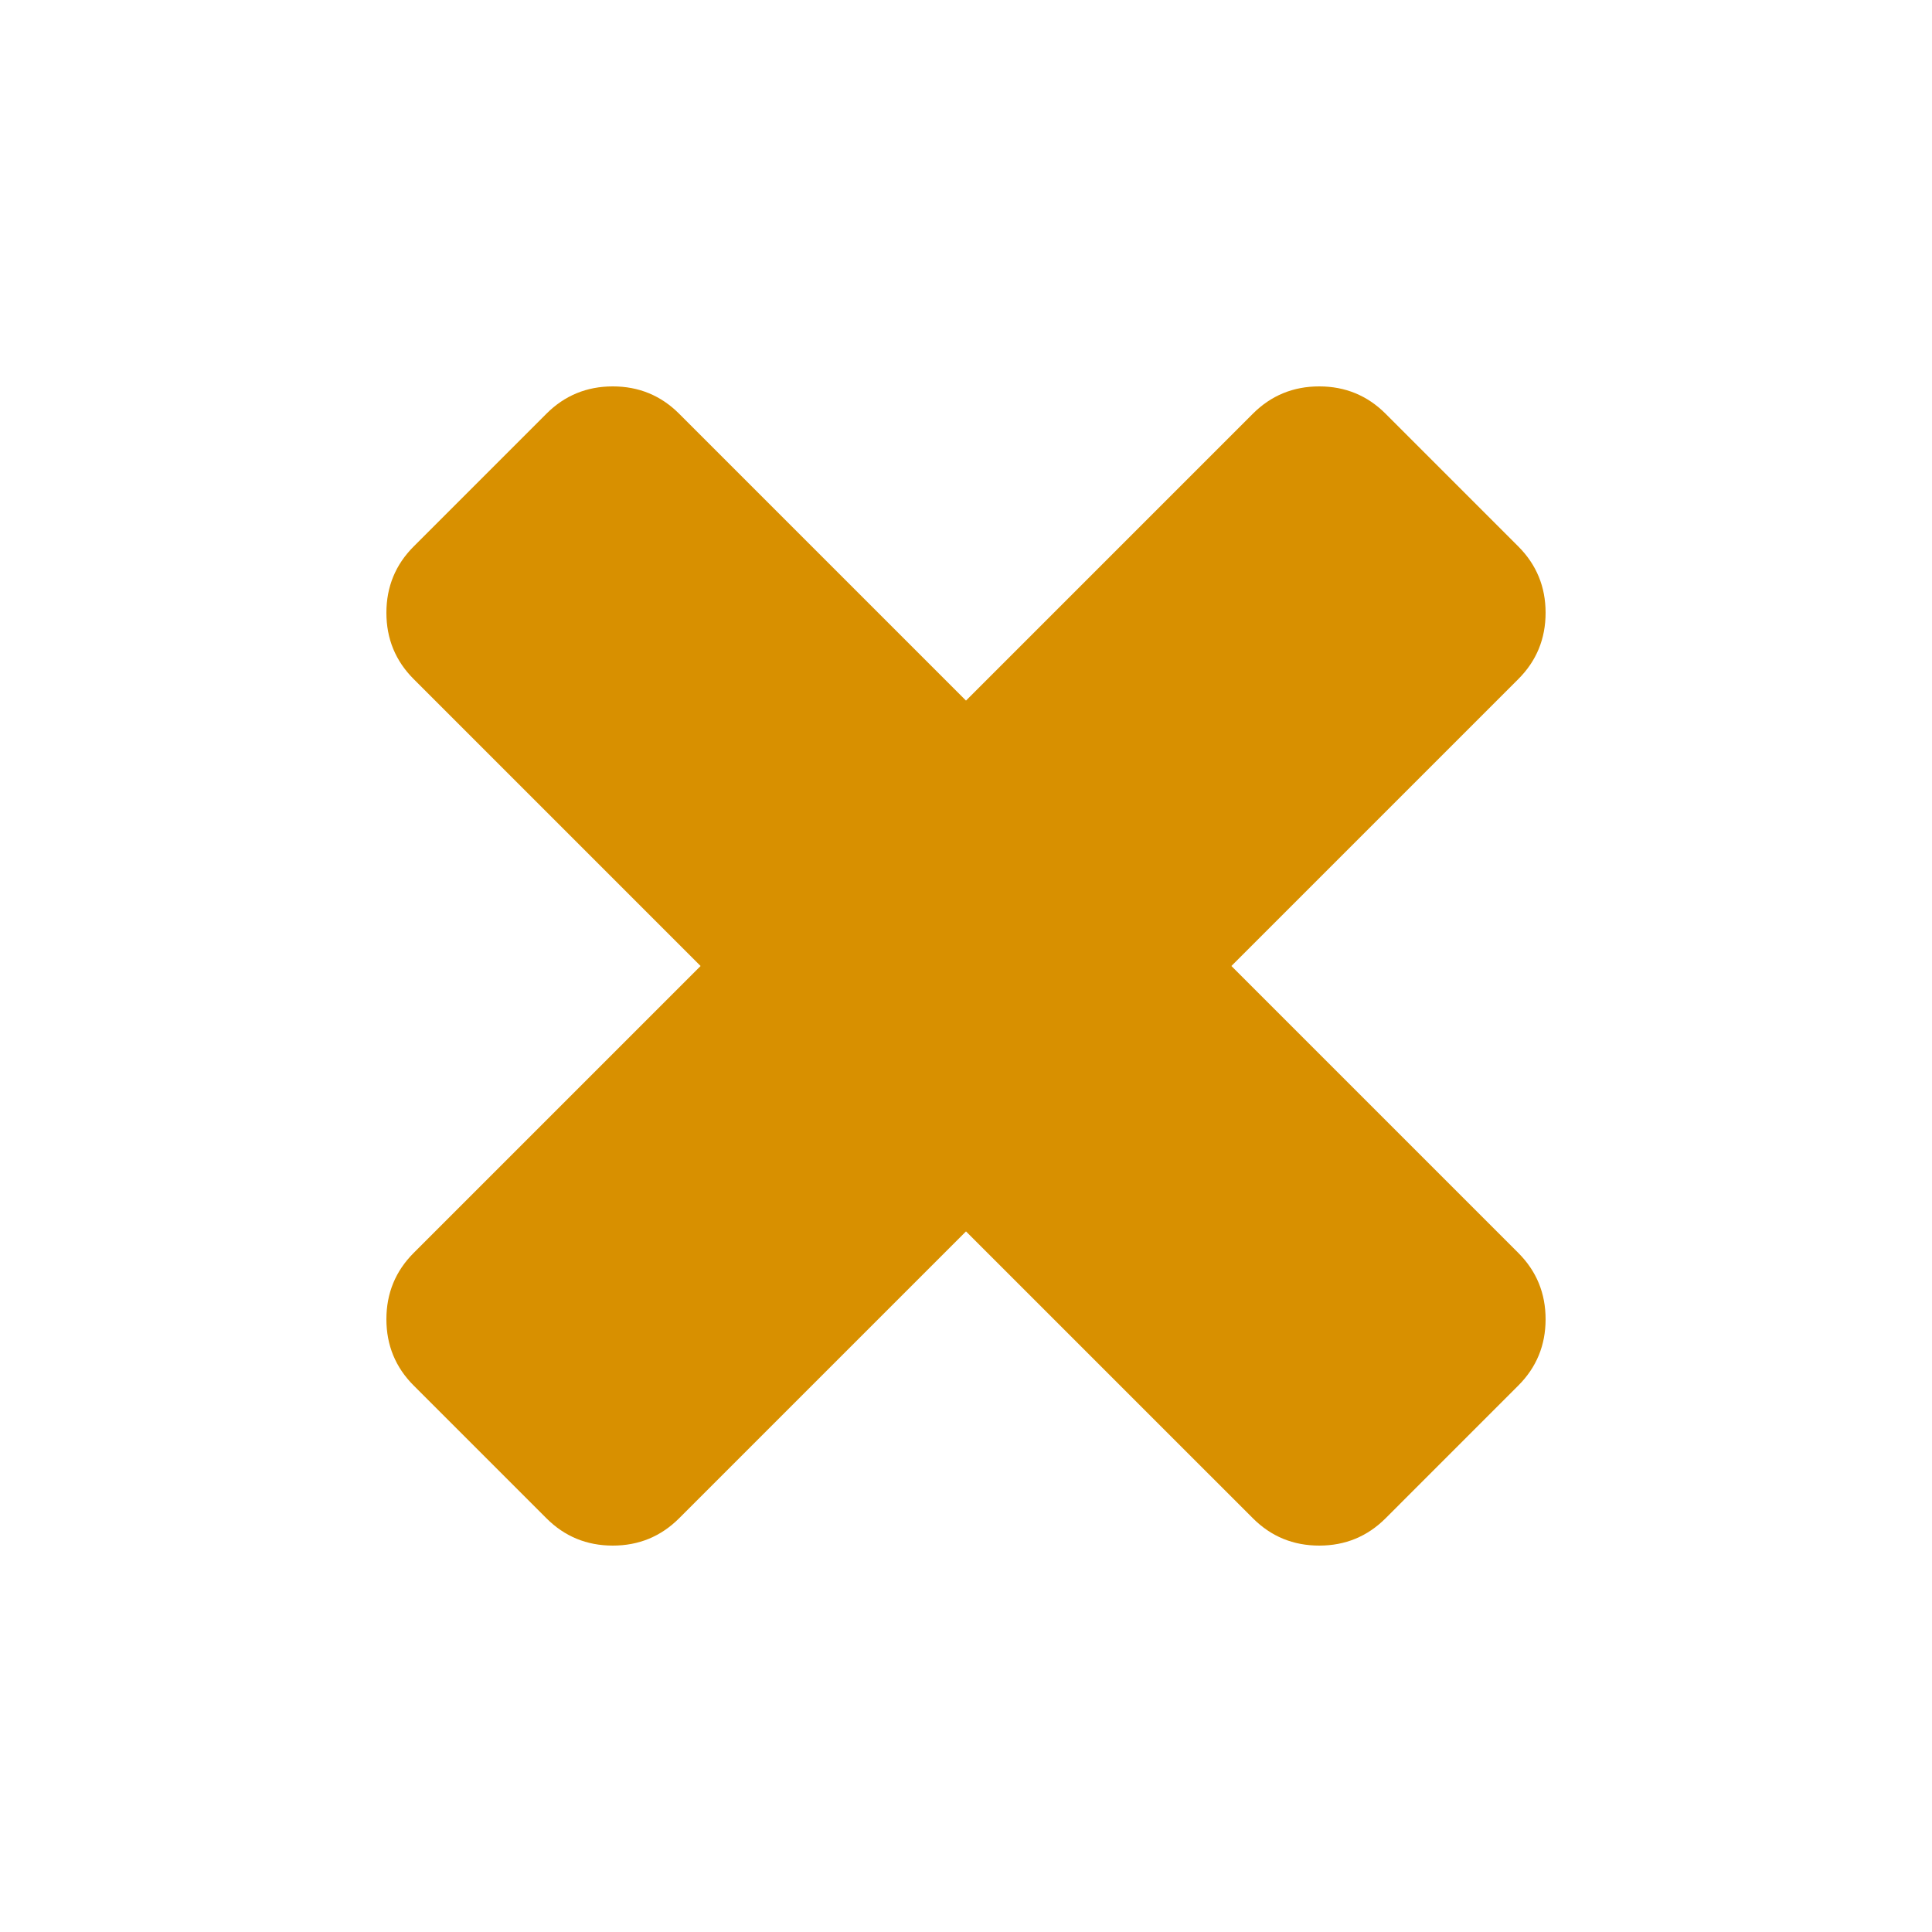 <?xml version="1.0" encoding="UTF-8" standalone="no"?>
<svg
   xmlns:dc="http://purl.org/dc/elements/1.1/"
   xmlns:cc="http://creativecommons.org/ns#"
   xmlns:rdf="http://www.w3.org/1999/02/22-rdf-syntax-ns#"
   xmlns:svg="http://www.w3.org/2000/svg"
   xmlns="http://www.w3.org/2000/svg"
   xmlns:sodipodi="http://sodipodi.sourceforge.net/DTD/sodipodi-0.dtd"
   xmlns:inkscape="http://www.inkscape.org/namespaces/inkscape"
   version="1.1"
   id="Capa_1"
   x="0px"
   y="0px"
   width="512px"
   height="512px"
   viewBox="0 0 339.177 339.177"
   style="enable-background:new 0 0 339.177 339.177;"
   xml:space="preserve"
   sodipodi:docname="remove-symbol.svg"
   inkscape:version="0.92.4 (5da689c313, 2019-01-14)"><defs
   id="defs11" /><sodipodi:namedview
   pagecolor="#ffffff"
   bordercolor="#666666"
   borderopacity="1"
   objecttolerance="10"
   gridtolerance="10"
   guidetolerance="10"
   inkscape:pageopacity="0"
   inkscape:pageshadow="2"
   inkscape:window-width="1866"
   inkscape:window-height="1016"
   id="namedview9"
   showgrid="false"
   inkscape:zoom="0.4609375"
   inkscape:cx="242.98305"
   inkscape:cy="256"
   inkscape:window-x="54"
   inkscape:window-y="27"
   inkscape:window-maximized="1"
   inkscape:current-layer="Capa_1" /><g
   id="g6"
   transform="matrix(0.6,0,0,0.6,67.835,67.835)"><g
     id="g4">
	<path
   d="m 247.244,169.59 83.938,-83.938 c 5.332,-5.327 7.994,-11.798 7.994,-19.414 0,-7.614 -2.669,-14.084 -7.994,-19.414 L 292.355,7.993 C 287.026,2.665 280.556,0 272.944,0 265.327,0 258.859,2.665 253.527,7.993 L 169.59,91.931 85.651,7.993 C 80.325,2.665 73.854,0 66.237,0 58.626,0 52.154,2.665 46.823,7.993 L 7.994,46.824 C 2.667,52.15 0,58.624 0,66.238 0,73.854 2.664,80.322 7.994,85.652 L 91.931,169.59 7.994,253.528 C 2.667,258.859 0,265.327 0,272.945 c 0,7.61 2.664,14.082 7.994,19.41 l 38.83,38.828 c 5.33,5.332 11.803,7.994 19.414,7.994 7.616,0 14.084,-2.669 19.414,-7.994 l 83.939,-83.938 83.944,83.938 c 5.328,5.332 11.793,7.994 19.417,7.994 7.611,0 14.082,-2.669 19.411,-7.994 l 38.82,-38.828 c 5.332,-5.324 7.994,-11.8 7.994,-19.41 0,-7.618 -2.662,-14.086 -7.994,-19.417 z"
   data-original="#000000"
   class="active-path"
   data-old_color="#000000"
   id="path2"
   inkscape:connector-curvature="0"
   style="fill:#d89000" />
</g></g> </svg>